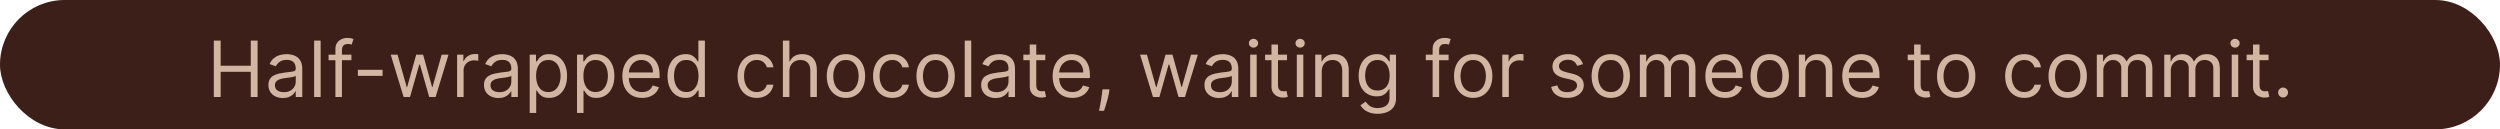 <svg width="773" height="40" viewBox="0 0 773 40" fill="none" xmlns="http://www.w3.org/2000/svg">
<rect x="1" y="1" width="771" height="38" rx="19" fill="#3D1F1A" stroke="#3D1F1A" stroke-width="2"/>
<path d="M66.114 30V12.546H68.227V20.318H77.534V12.546H79.648V30H77.534V22.193H68.227V30H66.114ZM87.459 30.307C86.629 30.307 85.876 30.151 85.2 29.838C84.524 29.52 83.987 29.062 83.59 28.466C83.192 27.864 82.993 27.136 82.993 26.284C82.993 25.534 83.141 24.926 83.436 24.46C83.731 23.989 84.126 23.619 84.621 23.352C85.115 23.085 85.66 22.886 86.257 22.756C86.859 22.619 87.465 22.511 88.072 22.432C88.868 22.329 89.513 22.253 90.007 22.202C90.507 22.145 90.871 22.051 91.098 21.921C91.331 21.79 91.447 21.562 91.447 21.239V21.171C91.447 20.329 91.217 19.676 90.757 19.21C90.303 18.744 89.612 18.511 88.686 18.511C87.726 18.511 86.973 18.722 86.428 19.142C85.882 19.562 85.499 20.011 85.277 20.489L83.368 19.807C83.709 19.011 84.163 18.392 84.731 17.949C85.305 17.5 85.93 17.188 86.606 17.011C87.288 16.829 87.959 16.739 88.618 16.739C89.038 16.739 89.521 16.79 90.067 16.892C90.618 16.989 91.149 17.19 91.66 17.497C92.178 17.804 92.606 18.267 92.947 18.886C93.288 19.506 93.459 20.335 93.459 21.375V30H91.447V28.227H91.345C91.209 28.511 90.981 28.815 90.663 29.139C90.345 29.463 89.922 29.739 89.394 29.966C88.865 30.193 88.22 30.307 87.459 30.307ZM87.766 28.5C88.561 28.5 89.231 28.344 89.777 28.031C90.328 27.719 90.743 27.315 91.021 26.821C91.305 26.327 91.447 25.807 91.447 25.261V23.421C91.362 23.523 91.175 23.616 90.885 23.702C90.601 23.781 90.271 23.852 89.896 23.915C89.527 23.972 89.166 24.023 88.814 24.068C88.467 24.108 88.186 24.142 87.97 24.171C87.447 24.239 86.959 24.349 86.504 24.503C86.055 24.651 85.692 24.875 85.413 25.176C85.141 25.472 85.004 25.875 85.004 26.386C85.004 27.085 85.263 27.614 85.78 27.972C86.303 28.324 86.965 28.5 87.766 28.5ZM99.141 12.546V30H97.13V12.546H99.141ZM108.655 16.909V18.614H101.598V16.909H108.655ZM103.712 30V15.102C103.712 14.352 103.888 13.727 104.24 13.227C104.592 12.727 105.05 12.352 105.612 12.102C106.175 11.852 106.768 11.727 107.393 11.727C107.888 11.727 108.291 11.767 108.604 11.847C108.916 11.926 109.149 12 109.303 12.068L108.723 13.807C108.621 13.773 108.479 13.73 108.297 13.679C108.121 13.628 107.888 13.602 107.598 13.602C106.933 13.602 106.453 13.77 106.158 14.105C105.868 14.44 105.723 14.932 105.723 15.579V30H103.712ZM118.294 21.579V23.454H110.658V21.579H118.294ZM124.799 30L120.81 16.909H122.924L125.754 26.932H125.89L128.685 16.909H130.833L133.594 26.898H133.731L136.56 16.909H138.674L134.685 30H132.708L129.844 19.943H129.64L126.776 30H124.799ZM141.333 30V16.909H143.276V18.886H143.413C143.651 18.239 144.083 17.713 144.708 17.31C145.333 16.906 146.038 16.704 146.822 16.704C146.969 16.704 147.154 16.707 147.376 16.713C147.597 16.719 147.765 16.727 147.879 16.739V18.784C147.81 18.767 147.654 18.741 147.41 18.707C147.171 18.668 146.918 18.648 146.651 18.648C146.015 18.648 145.447 18.781 144.947 19.048C144.452 19.31 144.06 19.673 143.771 20.139C143.487 20.599 143.344 21.125 143.344 21.716V30H141.333ZM154.115 30.307C153.286 30.307 152.533 30.151 151.857 29.838C151.18 29.52 150.643 29.062 150.246 28.466C149.848 27.864 149.649 27.136 149.649 26.284C149.649 25.534 149.797 24.926 150.092 24.46C150.388 23.989 150.783 23.619 151.277 23.352C151.771 23.085 152.317 22.886 152.913 22.756C153.516 22.619 154.121 22.511 154.729 22.432C155.524 22.329 156.169 22.253 156.663 22.202C157.163 22.145 157.527 22.051 157.754 21.921C157.987 21.79 158.104 21.562 158.104 21.239V21.171C158.104 20.329 157.874 19.676 157.413 19.21C156.959 18.744 156.268 18.511 155.342 18.511C154.382 18.511 153.629 18.722 153.084 19.142C152.538 19.562 152.155 20.011 151.933 20.489L150.024 19.807C150.365 19.011 150.82 18.392 151.388 17.949C151.962 17.5 152.587 17.188 153.263 17.011C153.945 16.829 154.615 16.739 155.274 16.739C155.695 16.739 156.178 16.79 156.723 16.892C157.274 16.989 157.805 17.19 158.317 17.497C158.834 17.804 159.263 18.267 159.604 18.886C159.945 19.506 160.115 20.335 160.115 21.375V30H158.104V28.227H158.001C157.865 28.511 157.638 28.815 157.32 29.139C157.001 29.463 156.578 29.739 156.05 29.966C155.521 30.193 154.876 30.307 154.115 30.307ZM154.422 28.5C155.217 28.5 155.888 28.344 156.433 28.031C156.984 27.719 157.399 27.315 157.678 26.821C157.962 26.327 158.104 25.807 158.104 25.261V23.421C158.018 23.523 157.831 23.616 157.541 23.702C157.257 23.781 156.928 23.852 156.553 23.915C156.183 23.972 155.822 24.023 155.47 24.068C155.124 24.108 154.842 24.142 154.626 24.171C154.104 24.239 153.615 24.349 153.161 24.503C152.712 24.651 152.348 24.875 152.07 25.176C151.797 25.472 151.661 25.875 151.661 26.386C151.661 27.085 151.919 27.614 152.436 27.972C152.959 28.324 153.621 28.5 154.422 28.5ZM163.786 34.909V16.909H165.729V18.989H165.968C166.116 18.761 166.32 18.472 166.582 18.119C166.849 17.761 167.229 17.443 167.724 17.165C168.224 16.881 168.9 16.739 169.752 16.739C170.854 16.739 171.826 17.014 172.667 17.565C173.508 18.116 174.164 18.898 174.636 19.909C175.107 20.921 175.343 22.114 175.343 23.489C175.343 24.875 175.107 26.077 174.636 27.094C174.164 28.105 173.511 28.889 172.675 29.446C171.84 29.997 170.877 30.273 169.786 30.273C168.945 30.273 168.272 30.134 167.766 29.855C167.261 29.571 166.871 29.25 166.599 28.892C166.326 28.528 166.116 28.227 165.968 27.989H165.798V34.909H163.786ZM165.763 23.454C165.763 24.443 165.908 25.315 166.198 26.071C166.488 26.821 166.911 27.409 167.468 27.835C168.025 28.256 168.707 28.466 169.513 28.466C170.354 28.466 171.056 28.244 171.619 27.801C172.187 27.352 172.613 26.75 172.897 25.994C173.187 25.233 173.332 24.386 173.332 23.454C173.332 22.534 173.19 21.704 172.906 20.966C172.627 20.222 172.204 19.634 171.636 19.202C171.073 18.764 170.366 18.546 169.513 18.546C168.695 18.546 168.008 18.753 167.451 19.168C166.894 19.577 166.474 20.151 166.19 20.889C165.906 21.622 165.763 22.477 165.763 23.454ZM178.411 34.909V16.909H180.354V18.989H180.593C180.741 18.761 180.945 18.472 181.207 18.119C181.474 17.761 181.854 17.443 182.349 17.165C182.849 16.881 183.525 16.739 184.377 16.739C185.479 16.739 186.451 17.014 187.292 17.565C188.133 18.116 188.789 18.898 189.261 19.909C189.732 20.921 189.968 22.114 189.968 23.489C189.968 24.875 189.732 26.077 189.261 27.094C188.789 28.105 188.136 28.889 187.3 29.446C186.465 29.997 185.502 30.273 184.411 30.273C183.57 30.273 182.897 30.134 182.391 29.855C181.886 29.571 181.496 29.25 181.224 28.892C180.951 28.528 180.741 28.227 180.593 27.989H180.423V34.909H178.411ZM180.388 23.454C180.388 24.443 180.533 25.315 180.823 26.071C181.113 26.821 181.536 27.409 182.093 27.835C182.65 28.256 183.332 28.466 184.138 28.466C184.979 28.466 185.681 28.244 186.244 27.801C186.812 27.352 187.238 26.75 187.522 25.994C187.812 25.233 187.957 24.386 187.957 23.454C187.957 22.534 187.815 21.704 187.531 20.966C187.252 20.222 186.829 19.634 186.261 19.202C185.698 18.764 184.991 18.546 184.138 18.546C183.32 18.546 182.633 18.753 182.076 19.168C181.519 19.577 181.099 20.151 180.815 20.889C180.531 21.622 180.388 22.477 180.388 23.454ZM198.525 30.273C197.263 30.273 196.175 29.994 195.261 29.438C194.352 28.875 193.65 28.091 193.156 27.085C192.667 26.074 192.423 24.898 192.423 23.557C192.423 22.216 192.667 21.034 193.156 20.011C193.65 18.983 194.337 18.182 195.218 17.608C196.104 17.028 197.138 16.739 198.32 16.739C199.002 16.739 199.675 16.852 200.34 17.079C201.005 17.307 201.61 17.676 202.156 18.188C202.701 18.693 203.136 19.364 203.46 20.199C203.783 21.034 203.945 22.062 203.945 23.284V24.136H193.854V22.398H201.9C201.9 21.659 201.752 21 201.457 20.421C201.167 19.841 200.752 19.384 200.212 19.048C199.678 18.713 199.048 18.546 198.32 18.546C197.519 18.546 196.826 18.744 196.241 19.142C195.661 19.534 195.215 20.046 194.903 20.676C194.59 21.307 194.434 21.983 194.434 22.704V23.864C194.434 24.852 194.604 25.69 194.945 26.378C195.292 27.06 195.772 27.579 196.386 27.938C196.999 28.29 197.712 28.466 198.525 28.466C199.053 28.466 199.531 28.392 199.957 28.244C200.388 28.091 200.761 27.864 201.073 27.562C201.386 27.256 201.627 26.875 201.798 26.421L203.741 26.966C203.536 27.625 203.192 28.204 202.71 28.704C202.227 29.199 201.63 29.585 200.92 29.864C200.21 30.136 199.411 30.273 198.525 30.273ZM211.948 30.273C210.857 30.273 209.894 29.997 209.059 29.446C208.224 28.889 207.57 28.105 207.099 27.094C206.627 26.077 206.391 24.875 206.391 23.489C206.391 22.114 206.627 20.921 207.099 19.909C207.57 18.898 208.227 18.116 209.067 17.565C209.908 17.014 210.88 16.739 211.982 16.739C212.835 16.739 213.508 16.881 214.002 17.165C214.502 17.443 214.883 17.761 215.144 18.119C215.411 18.472 215.619 18.761 215.766 18.989H215.937V12.546H217.948V30H216.005V27.989H215.766C215.619 28.227 215.408 28.528 215.136 28.892C214.863 29.25 214.474 29.571 213.968 29.855C213.462 30.134 212.789 30.273 211.948 30.273ZM212.221 28.466C213.028 28.466 213.71 28.256 214.266 27.835C214.823 27.409 215.246 26.821 215.536 26.071C215.826 25.315 215.971 24.443 215.971 23.454C215.971 22.477 215.829 21.622 215.545 20.889C215.261 20.151 214.84 19.577 214.283 19.168C213.727 18.753 213.039 18.546 212.221 18.546C211.369 18.546 210.658 18.764 210.09 19.202C209.528 19.634 209.104 20.222 208.82 20.966C208.542 21.704 208.403 22.534 208.403 23.454C208.403 24.386 208.545 25.233 208.829 25.994C209.119 26.75 209.545 27.352 210.107 27.801C210.675 28.244 211.38 28.466 212.221 28.466ZM233.979 30.273C232.752 30.273 231.695 29.983 230.809 29.403C229.923 28.824 229.241 28.026 228.763 27.009C228.286 25.991 228.048 24.829 228.048 23.523C228.048 22.193 228.292 21.02 228.781 20.003C229.275 18.98 229.962 18.182 230.843 17.608C231.729 17.028 232.763 16.739 233.945 16.739C234.866 16.739 235.695 16.909 236.434 17.25C237.173 17.591 237.778 18.068 238.249 18.682C238.721 19.296 239.013 20.011 239.127 20.829H237.116C236.962 20.233 236.621 19.704 236.093 19.244C235.57 18.778 234.866 18.546 233.979 18.546C233.195 18.546 232.508 18.75 231.917 19.159C231.332 19.562 230.874 20.134 230.545 20.872C230.221 21.605 230.059 22.466 230.059 23.454C230.059 24.466 230.218 25.347 230.536 26.097C230.86 26.847 231.315 27.429 231.9 27.844C232.491 28.259 233.184 28.466 233.979 28.466C234.502 28.466 234.977 28.375 235.403 28.193C235.829 28.011 236.19 27.75 236.485 27.409C236.781 27.068 236.991 26.659 237.116 26.182H239.127C239.013 26.954 238.732 27.651 238.283 28.27C237.84 28.884 237.252 29.372 236.519 29.736C235.792 30.094 234.945 30.273 233.979 30.273ZM244.079 22.125V30H242.067V12.546H244.079V18.954H244.249C244.556 18.278 245.016 17.741 245.63 17.344C246.249 16.94 247.073 16.739 248.102 16.739C248.994 16.739 249.775 16.918 250.445 17.276C251.116 17.628 251.636 18.171 252.005 18.903C252.38 19.631 252.567 20.557 252.567 21.682V30H250.556V21.818C250.556 20.778 250.286 19.974 249.746 19.406C249.212 18.832 248.471 18.546 247.522 18.546C246.863 18.546 246.272 18.685 245.749 18.963C245.232 19.241 244.823 19.648 244.522 20.182C244.227 20.716 244.079 21.364 244.079 22.125ZM261.565 30.273C260.384 30.273 259.347 29.991 258.455 29.429C257.568 28.866 256.875 28.079 256.375 27.068C255.881 26.057 255.634 24.875 255.634 23.523C255.634 22.159 255.881 20.969 256.375 19.952C256.875 18.935 257.568 18.145 258.455 17.582C259.347 17.02 260.384 16.739 261.565 16.739C262.747 16.739 263.781 17.02 264.668 17.582C265.56 18.145 266.253 18.935 266.747 19.952C267.247 20.969 267.497 22.159 267.497 23.523C267.497 24.875 267.247 26.057 266.747 27.068C266.253 28.079 265.56 28.866 264.668 29.429C263.781 29.991 262.747 30.273 261.565 30.273ZM261.565 28.466C262.463 28.466 263.202 28.236 263.781 27.776C264.361 27.315 264.79 26.71 265.068 25.96C265.347 25.21 265.486 24.398 265.486 23.523C265.486 22.648 265.347 21.832 265.068 21.077C264.79 20.321 264.361 19.71 263.781 19.244C263.202 18.778 262.463 18.546 261.565 18.546C260.668 18.546 259.929 18.778 259.349 19.244C258.77 19.71 258.341 20.321 258.062 21.077C257.784 21.832 257.645 22.648 257.645 23.523C257.645 24.398 257.784 25.21 258.062 25.96C258.341 26.71 258.77 27.315 259.349 27.776C259.929 28.236 260.668 28.466 261.565 28.466ZM275.886 30.273C274.658 30.273 273.602 29.983 272.715 29.403C271.829 28.824 271.147 28.026 270.67 27.009C270.192 25.991 269.954 24.829 269.954 23.523C269.954 22.193 270.198 21.02 270.687 20.003C271.181 18.98 271.869 18.182 272.749 17.608C273.636 17.028 274.67 16.739 275.852 16.739C276.772 16.739 277.602 16.909 278.34 17.25C279.079 17.591 279.684 18.068 280.156 18.682C280.627 19.296 280.92 20.011 281.033 20.829H279.022C278.869 20.233 278.528 19.704 277.999 19.244C277.477 18.778 276.772 18.546 275.886 18.546C275.102 18.546 274.414 18.75 273.823 19.159C273.238 19.562 272.781 20.134 272.451 20.872C272.127 21.605 271.965 22.466 271.965 23.454C271.965 24.466 272.124 25.347 272.442 26.097C272.766 26.847 273.221 27.429 273.806 27.844C274.397 28.259 275.09 28.466 275.886 28.466C276.408 28.466 276.883 28.375 277.309 28.193C277.735 28.011 278.096 27.75 278.391 27.409C278.687 27.068 278.897 26.659 279.022 26.182H281.033C280.92 26.954 280.638 27.651 280.19 28.27C279.746 28.884 279.158 29.372 278.425 29.736C277.698 30.094 276.852 30.273 275.886 30.273ZM289.292 30.273C288.11 30.273 287.073 29.991 286.181 29.429C285.295 28.866 284.602 28.079 284.102 27.068C283.607 26.057 283.36 24.875 283.36 23.523C283.36 22.159 283.607 20.969 284.102 19.952C284.602 18.935 285.295 18.145 286.181 17.582C287.073 17.02 288.11 16.739 289.292 16.739C290.474 16.739 291.508 17.02 292.394 17.582C293.286 18.145 293.979 18.935 294.474 19.952C294.974 20.969 295.224 22.159 295.224 23.523C295.224 24.875 294.974 26.057 294.474 27.068C293.979 28.079 293.286 28.866 292.394 29.429C291.508 29.991 290.474 30.273 289.292 30.273ZM289.292 28.466C290.19 28.466 290.928 28.236 291.508 27.776C292.087 27.315 292.516 26.71 292.795 25.96C293.073 25.21 293.212 24.398 293.212 23.523C293.212 22.648 293.073 21.832 292.795 21.077C292.516 20.321 292.087 19.71 291.508 19.244C290.928 18.778 290.19 18.546 289.292 18.546C288.394 18.546 287.656 18.778 287.076 19.244C286.496 19.71 286.067 20.321 285.789 21.077C285.511 21.832 285.371 22.648 285.371 23.523C285.371 24.398 285.511 25.21 285.789 25.96C286.067 26.71 286.496 27.315 287.076 27.776C287.656 28.236 288.394 28.466 289.292 28.466ZM300.305 12.546V30H298.294V12.546H300.305ZM307.842 30.307C307.012 30.307 306.259 30.151 305.583 29.838C304.907 29.52 304.37 29.062 303.972 28.466C303.575 27.864 303.376 27.136 303.376 26.284C303.376 25.534 303.523 24.926 303.819 24.46C304.114 23.989 304.509 23.619 305.004 23.352C305.498 23.085 306.043 22.886 306.64 22.756C307.242 22.619 307.847 22.511 308.455 22.432C309.251 22.329 309.896 22.253 310.39 22.202C310.89 22.145 311.254 22.051 311.481 21.921C311.714 21.79 311.83 21.562 311.83 21.239V21.171C311.83 20.329 311.6 19.676 311.14 19.21C310.685 18.744 309.995 18.511 309.069 18.511C308.109 18.511 307.356 18.722 306.81 19.142C306.265 19.562 305.881 20.011 305.66 20.489L303.751 19.807C304.092 19.011 304.546 18.392 305.114 17.949C305.688 17.5 306.313 17.188 306.989 17.011C307.671 16.829 308.342 16.739 309.001 16.739C309.421 16.739 309.904 16.79 310.45 16.892C311.001 16.989 311.532 17.19 312.043 17.497C312.56 17.804 312.989 18.267 313.33 18.886C313.671 19.506 313.842 20.335 313.842 21.375V30H311.83V28.227H311.728C311.592 28.511 311.364 28.815 311.046 29.139C310.728 29.463 310.305 29.739 309.776 29.966C309.248 30.193 308.603 30.307 307.842 30.307ZM308.148 28.5C308.944 28.5 309.614 28.344 310.16 28.031C310.711 27.719 311.126 27.315 311.404 26.821C311.688 26.327 311.83 25.807 311.83 25.261V23.421C311.745 23.523 311.558 23.616 311.268 23.702C310.984 23.781 310.654 23.852 310.279 23.915C309.91 23.972 309.549 24.023 309.197 24.068C308.85 24.108 308.569 24.142 308.353 24.171C307.83 24.239 307.342 24.349 306.887 24.503C306.438 24.651 306.075 24.875 305.796 25.176C305.523 25.472 305.387 25.875 305.387 26.386C305.387 27.085 305.646 27.614 306.163 27.972C306.685 28.324 307.347 28.5 308.148 28.5ZM323.206 16.909V18.614H316.422V16.909H323.206ZM318.399 13.773H320.411V26.25C320.411 26.818 320.493 27.244 320.658 27.528C320.828 27.807 321.044 27.994 321.305 28.091C321.572 28.182 321.854 28.227 322.149 28.227C322.371 28.227 322.553 28.216 322.695 28.193C322.837 28.165 322.95 28.142 323.036 28.125L323.445 29.932C323.308 29.983 323.118 30.034 322.874 30.085C322.629 30.142 322.32 30.171 321.945 30.171C321.376 30.171 320.82 30.048 320.274 29.804C319.734 29.56 319.286 29.188 318.928 28.688C318.575 28.188 318.399 27.557 318.399 26.796V13.773ZM331.58 30.273C330.318 30.273 329.23 29.994 328.315 29.438C327.406 28.875 326.705 28.091 326.21 27.085C325.722 26.074 325.477 24.898 325.477 23.557C325.477 22.216 325.722 21.034 326.21 20.011C326.705 18.983 327.392 18.182 328.273 17.608C329.159 17.028 330.193 16.739 331.375 16.739C332.057 16.739 332.73 16.852 333.395 17.079C334.06 17.307 334.665 17.676 335.21 18.188C335.756 18.693 336.19 19.364 336.514 20.199C336.838 21.034 337 22.062 337 23.284V24.136H326.909V22.398H334.955C334.955 21.659 334.807 21 334.511 20.421C334.222 19.841 333.807 19.384 333.267 19.048C332.733 18.713 332.102 18.546 331.375 18.546C330.574 18.546 329.881 18.744 329.295 19.142C328.716 19.534 328.27 20.046 327.957 20.676C327.645 21.307 327.489 21.983 327.489 22.704V23.864C327.489 24.852 327.659 25.69 328 26.378C328.347 27.06 328.827 27.579 329.44 27.938C330.054 28.29 330.767 28.466 331.58 28.466C332.108 28.466 332.585 28.392 333.011 28.244C333.443 28.091 333.815 27.864 334.128 27.562C334.44 27.256 334.682 26.875 334.852 26.421L336.795 26.966C336.591 27.625 336.247 28.204 335.764 28.704C335.281 29.199 334.685 29.585 333.974 29.864C333.264 30.136 332.466 30.273 331.58 30.273ZM343.06 27.614L342.923 28.534C342.827 29.182 342.679 29.875 342.48 30.614C342.287 31.352 342.085 32.048 341.875 32.702C341.665 33.355 341.491 33.875 341.355 34.261H339.821C339.895 33.898 339.991 33.418 340.111 32.821C340.23 32.224 340.349 31.557 340.469 30.818C340.594 30.085 340.696 29.335 340.776 28.568L340.878 27.614H343.06ZM356.502 30L352.513 16.909H354.627L357.457 26.932H357.593L360.388 16.909H362.536L365.298 26.898H365.434L368.263 16.909H370.377L366.388 30H364.411L361.548 19.943H361.343L358.479 30H356.502ZM376.888 30.307C376.059 30.307 375.306 30.151 374.63 29.838C373.954 29.52 373.417 29.062 373.019 28.466C372.621 27.864 372.423 27.136 372.423 26.284C372.423 25.534 372.57 24.926 372.866 24.46C373.161 23.989 373.556 23.619 374.05 23.352C374.545 23.085 375.09 22.886 375.687 22.756C376.289 22.619 376.894 22.511 377.502 22.432C378.298 22.329 378.942 22.253 379.437 22.202C379.937 22.145 380.3 22.051 380.528 21.921C380.761 21.79 380.877 21.562 380.877 21.239V21.171C380.877 20.329 380.647 19.676 380.187 19.21C379.732 18.744 379.042 18.511 378.116 18.511C377.156 18.511 376.403 18.722 375.857 19.142C375.312 19.562 374.928 20.011 374.707 20.489L372.798 19.807C373.138 19.011 373.593 18.392 374.161 17.949C374.735 17.5 375.36 17.188 376.036 17.011C376.718 16.829 377.388 16.739 378.048 16.739C378.468 16.739 378.951 16.79 379.496 16.892C380.048 16.989 380.579 17.19 381.09 17.497C381.607 17.804 382.036 18.267 382.377 18.886C382.718 19.506 382.888 20.335 382.888 21.375V30H380.877V28.227H380.775C380.638 28.511 380.411 28.815 380.093 29.139C379.775 29.463 379.352 29.739 378.823 29.966C378.295 30.193 377.65 30.307 376.888 30.307ZM377.195 28.5C377.991 28.5 378.661 28.344 379.207 28.031C379.758 27.719 380.173 27.315 380.451 26.821C380.735 26.327 380.877 25.807 380.877 25.261V23.421C380.792 23.523 380.604 23.616 380.315 23.702C380.031 23.781 379.701 23.852 379.326 23.915C378.957 23.972 378.596 24.023 378.244 24.068C377.897 24.108 377.616 24.142 377.4 24.171C376.877 24.239 376.388 24.349 375.934 24.503C375.485 24.651 375.121 24.875 374.843 25.176C374.57 25.472 374.434 25.875 374.434 26.386C374.434 27.085 374.692 27.614 375.21 27.972C375.732 28.324 376.394 28.5 377.195 28.5ZM386.56 30V16.909H388.571V30H386.56ZM387.582 14.727C387.19 14.727 386.852 14.594 386.568 14.327C386.29 14.06 386.151 13.739 386.151 13.364C386.151 12.989 386.29 12.668 386.568 12.401C386.852 12.133 387.19 12 387.582 12C387.974 12 388.31 12.133 388.588 12.401C388.872 12.668 389.014 12.989 389.014 13.364C389.014 13.739 388.872 14.06 388.588 14.327C388.31 14.594 387.974 14.727 387.582 14.727ZM397.948 16.909V18.614H391.164V16.909H397.948ZM393.141 13.773H395.153V26.25C395.153 26.818 395.235 27.244 395.4 27.528C395.57 27.807 395.786 27.994 396.048 28.091C396.315 28.182 396.596 28.227 396.891 28.227C397.113 28.227 397.295 28.216 397.437 28.193C397.579 28.165 397.692 28.142 397.778 28.125L398.187 29.932C398.05 29.983 397.86 30.034 397.616 30.085C397.371 30.142 397.062 30.171 396.687 30.171C396.119 30.171 395.562 30.048 395.016 29.804C394.477 29.56 394.028 29.188 393.67 28.688C393.317 28.188 393.141 27.557 393.141 26.796V13.773ZM400.974 30V16.909H402.985V30H400.974ZM401.996 14.727C401.604 14.727 401.266 14.594 400.982 14.327C400.704 14.06 400.565 13.739 400.565 13.364C400.565 12.989 400.704 12.668 400.982 12.401C401.266 12.133 401.604 12 401.996 12C402.388 12 402.724 12.133 403.002 12.401C403.286 12.668 403.428 12.989 403.428 13.364C403.428 13.739 403.286 14.06 403.002 14.327C402.724 14.594 402.388 14.727 401.996 14.727ZM408.68 22.125V30H406.669V16.909H408.612V18.954H408.783C409.089 18.29 409.555 17.756 410.18 17.352C410.805 16.943 411.612 16.739 412.601 16.739C413.487 16.739 414.263 16.921 414.928 17.284C415.592 17.642 416.109 18.188 416.479 18.921C416.848 19.648 417.033 20.568 417.033 21.682V30H415.021V21.818C415.021 20.79 414.754 19.989 414.22 19.415C413.686 18.835 412.953 18.546 412.021 18.546C411.379 18.546 410.805 18.685 410.3 18.963C409.8 19.241 409.405 19.648 409.115 20.182C408.825 20.716 408.68 21.364 408.68 22.125ZM425.992 35.182C425.021 35.182 424.185 35.057 423.487 34.807C422.788 34.562 422.205 34.239 421.739 33.835C421.279 33.438 420.913 33.011 420.64 32.557L422.242 31.432C422.424 31.671 422.654 31.943 422.933 32.25C423.211 32.562 423.592 32.832 424.075 33.06C424.563 33.293 425.202 33.409 425.992 33.409C427.049 33.409 427.921 33.153 428.609 32.642C429.296 32.131 429.64 31.329 429.64 30.239V27.579H429.469C429.322 27.818 429.112 28.114 428.839 28.466C428.572 28.812 428.185 29.122 427.68 29.395C427.18 29.662 426.504 29.796 425.651 29.796C424.594 29.796 423.646 29.546 422.805 29.046C421.969 28.546 421.308 27.818 420.819 26.864C420.336 25.909 420.094 24.75 420.094 23.386C420.094 22.046 420.33 20.878 420.802 19.884C421.273 18.884 421.93 18.111 422.771 17.565C423.612 17.014 424.583 16.739 425.685 16.739C426.538 16.739 427.214 16.881 427.714 17.165C428.219 17.443 428.606 17.761 428.873 18.119C429.146 18.472 429.356 18.761 429.504 18.989H429.708V16.909H431.651V30.375C431.651 31.5 431.396 32.415 430.884 33.119C430.379 33.83 429.697 34.349 428.839 34.679C427.987 35.014 427.038 35.182 425.992 35.182ZM425.924 27.989C426.731 27.989 427.413 27.804 427.969 27.435C428.526 27.065 428.95 26.534 429.239 25.841C429.529 25.148 429.674 24.318 429.674 23.352C429.674 22.409 429.532 21.577 429.248 20.855C428.964 20.134 428.543 19.568 427.987 19.159C427.43 18.75 426.742 18.546 425.924 18.546C425.072 18.546 424.362 18.761 423.793 19.193C423.231 19.625 422.808 20.204 422.523 20.932C422.245 21.659 422.106 22.466 422.106 23.352C422.106 24.261 422.248 25.065 422.532 25.764C422.822 26.457 423.248 27.003 423.81 27.401C424.379 27.793 425.083 27.989 425.924 27.989ZM447.913 16.909V18.614H440.856V16.909H447.913ZM442.969 30V15.102C442.969 14.352 443.146 13.727 443.498 13.227C443.85 12.727 444.308 12.352 444.87 12.102C445.433 11.852 446.026 11.727 446.651 11.727C447.146 11.727 447.549 11.767 447.862 11.847C448.174 11.926 448.407 12 448.56 12.068L447.981 13.807C447.879 13.773 447.737 13.73 447.555 13.679C447.379 13.628 447.146 13.602 446.856 13.602C446.191 13.602 445.711 13.77 445.415 14.105C445.126 14.44 444.981 14.932 444.981 15.579V30H442.969ZM455.511 30.273C454.329 30.273 453.292 29.991 452.4 29.429C451.513 28.866 450.82 28.079 450.32 27.068C449.826 26.057 449.579 24.875 449.579 23.523C449.579 22.159 449.826 20.969 450.32 19.952C450.82 18.935 451.513 18.145 452.4 17.582C453.292 17.02 454.329 16.739 455.511 16.739C456.692 16.739 457.727 17.02 458.613 17.582C459.505 18.145 460.198 18.935 460.692 19.952C461.192 20.969 461.442 22.159 461.442 23.523C461.442 24.875 461.192 26.057 460.692 27.068C460.198 28.079 459.505 28.866 458.613 29.429C457.727 29.991 456.692 30.273 455.511 30.273ZM455.511 28.466C456.408 28.466 457.147 28.236 457.727 27.776C458.306 27.315 458.735 26.71 459.013 25.96C459.292 25.21 459.431 24.398 459.431 23.523C459.431 22.648 459.292 21.832 459.013 21.077C458.735 20.321 458.306 19.71 457.727 19.244C457.147 18.778 456.408 18.546 455.511 18.546C454.613 18.546 453.874 18.778 453.295 19.244C452.715 19.71 452.286 20.321 452.008 21.077C451.729 21.832 451.59 22.648 451.59 23.523C451.59 24.398 451.729 25.21 452.008 25.96C452.286 26.71 452.715 27.315 453.295 27.776C453.874 28.236 454.613 28.466 455.511 28.466ZM464.513 30V16.909H466.456V18.886H466.592C466.831 18.239 467.263 17.713 467.888 17.31C468.513 16.906 469.217 16.704 470.001 16.704C470.149 16.704 470.334 16.707 470.555 16.713C470.777 16.719 470.945 16.727 471.058 16.739V18.784C470.99 18.767 470.834 18.741 470.589 18.707C470.351 18.668 470.098 18.648 469.831 18.648C469.195 18.648 468.626 18.781 468.126 19.048C467.632 19.31 467.24 19.673 466.95 20.139C466.666 20.599 466.524 21.125 466.524 21.716V30H464.513ZM489.465 19.841L487.658 20.352C487.545 20.051 487.377 19.759 487.156 19.474C486.94 19.185 486.644 18.946 486.269 18.759C485.894 18.571 485.414 18.477 484.829 18.477C484.028 18.477 483.36 18.662 482.826 19.031C482.298 19.395 482.033 19.858 482.033 20.421C482.033 20.921 482.215 21.315 482.579 21.605C482.942 21.895 483.511 22.136 484.283 22.329L486.227 22.807C487.397 23.091 488.269 23.526 488.843 24.111C489.417 24.69 489.704 25.438 489.704 26.352C489.704 27.102 489.488 27.773 489.056 28.364C488.63 28.954 488.033 29.421 487.266 29.761C486.499 30.102 485.607 30.273 484.59 30.273C483.255 30.273 482.15 29.983 481.275 29.403C480.4 28.824 479.846 27.977 479.613 26.864L481.522 26.386C481.704 27.091 482.048 27.619 482.553 27.972C483.065 28.324 483.732 28.5 484.556 28.5C485.494 28.5 486.238 28.301 486.789 27.903C487.346 27.5 487.624 27.017 487.624 26.454C487.624 26 487.465 25.619 487.147 25.312C486.829 25 486.34 24.767 485.681 24.614L483.499 24.102C482.3 23.818 481.42 23.378 480.857 22.781C480.3 22.179 480.022 21.426 480.022 20.523C480.022 19.784 480.229 19.131 480.644 18.562C481.065 17.994 481.636 17.548 482.357 17.224C483.085 16.901 483.908 16.739 484.829 16.739C486.124 16.739 487.141 17.023 487.88 17.591C488.624 18.159 489.153 18.909 489.465 19.841ZM498.05 30.273C496.868 30.273 495.831 29.991 494.939 29.429C494.053 28.866 493.359 28.079 492.859 27.068C492.365 26.057 492.118 24.875 492.118 23.523C492.118 22.159 492.365 20.969 492.859 19.952C493.359 18.935 494.053 18.145 494.939 17.582C495.831 17.02 496.868 16.739 498.05 16.739C499.232 16.739 500.266 17.02 501.152 17.582C502.044 18.145 502.737 18.935 503.232 19.952C503.732 20.969 503.982 22.159 503.982 23.523C503.982 24.875 503.732 26.057 503.232 27.068C502.737 28.079 502.044 28.866 501.152 29.429C500.266 29.991 499.232 30.273 498.05 30.273ZM498.05 28.466C498.947 28.466 499.686 28.236 500.266 27.776C500.845 27.315 501.274 26.71 501.553 25.96C501.831 25.21 501.97 24.398 501.97 23.523C501.97 22.648 501.831 21.832 501.553 21.077C501.274 20.321 500.845 19.71 500.266 19.244C499.686 18.778 498.947 18.546 498.05 18.546C497.152 18.546 496.413 18.778 495.834 19.244C495.254 19.71 494.825 20.321 494.547 21.077C494.268 21.832 494.129 22.648 494.129 23.523C494.129 24.398 494.268 25.21 494.547 25.96C494.825 26.71 495.254 27.315 495.834 27.776C496.413 28.236 497.152 28.466 498.05 28.466ZM507.052 30V16.909H508.995V18.954H509.165C509.438 18.256 509.879 17.713 510.487 17.327C511.094 16.935 511.825 16.739 512.677 16.739C513.54 16.739 514.259 16.935 514.833 17.327C515.413 17.713 515.864 18.256 516.188 18.954H516.325C516.66 18.278 517.163 17.741 517.833 17.344C518.504 16.94 519.308 16.739 520.245 16.739C521.415 16.739 522.373 17.105 523.117 17.838C523.862 18.565 524.234 19.699 524.234 21.239V30H522.222V21.239C522.222 20.273 521.958 19.582 521.43 19.168C520.901 18.753 520.279 18.546 519.563 18.546C518.643 18.546 517.93 18.824 517.424 19.381C516.918 19.932 516.665 20.631 516.665 21.477V30H514.62V21.034C514.62 20.29 514.379 19.69 513.896 19.236C513.413 18.776 512.79 18.546 512.029 18.546C511.506 18.546 511.018 18.685 510.563 18.963C510.114 19.241 509.751 19.628 509.472 20.122C509.2 20.611 509.063 21.176 509.063 21.818V30H507.052ZM533.4 30.273C532.138 30.273 531.05 29.994 530.136 29.438C529.227 28.875 528.525 28.091 528.031 27.085C527.542 26.074 527.298 24.898 527.298 23.557C527.298 22.216 527.542 21.034 528.031 20.011C528.525 18.983 529.212 18.182 530.093 17.608C530.979 17.028 532.013 16.739 533.195 16.739C533.877 16.739 534.55 16.852 535.215 17.079C535.88 17.307 536.485 17.676 537.031 18.188C537.576 18.693 538.011 19.364 538.335 20.199C538.658 21.034 538.82 22.062 538.82 23.284V24.136H528.729V22.398H536.775C536.775 21.659 536.627 21 536.332 20.421C536.042 19.841 535.627 19.384 535.087 19.048C534.553 18.713 533.923 18.546 533.195 18.546C532.394 18.546 531.701 18.744 531.116 19.142C530.536 19.534 530.09 20.046 529.778 20.676C529.465 21.307 529.309 21.983 529.309 22.704V23.864C529.309 24.852 529.479 25.69 529.82 26.378C530.167 27.06 530.647 27.579 531.261 27.938C531.874 28.29 532.587 28.466 533.4 28.466C533.928 28.466 534.406 28.392 534.832 28.244C535.263 28.091 535.636 27.864 535.948 27.562C536.261 27.256 536.502 26.875 536.673 26.421L538.616 26.966C538.411 27.625 538.067 28.204 537.585 28.704C537.102 29.199 536.505 29.585 535.795 29.864C535.085 30.136 534.286 30.273 533.4 30.273ZM547.198 30.273C546.016 30.273 544.979 29.991 544.087 29.429C543.201 28.866 542.508 28.079 542.008 27.068C541.513 26.057 541.266 24.875 541.266 23.523C541.266 22.159 541.513 20.969 542.008 19.952C542.508 18.935 543.201 18.145 544.087 17.582C544.979 17.02 546.016 16.739 547.198 16.739C548.38 16.739 549.414 17.02 550.3 17.582C551.192 18.145 551.886 18.935 552.38 19.952C552.88 20.969 553.13 22.159 553.13 23.523C553.13 24.875 552.88 26.057 552.38 27.068C551.886 28.079 551.192 28.866 550.3 29.429C549.414 29.991 548.38 30.273 547.198 30.273ZM547.198 28.466C548.096 28.466 548.835 28.236 549.414 27.776C549.994 27.315 550.423 26.71 550.701 25.96C550.979 25.21 551.119 24.398 551.119 23.523C551.119 22.648 550.979 21.832 550.701 21.077C550.423 20.321 549.994 19.71 549.414 19.244C548.835 18.778 548.096 18.546 547.198 18.546C546.3 18.546 545.562 18.778 544.982 19.244C544.403 19.71 543.974 20.321 543.695 21.077C543.417 21.832 543.278 22.648 543.278 23.523C543.278 24.398 543.417 25.21 543.695 25.96C543.974 26.71 544.403 27.315 544.982 27.776C545.562 28.236 546.3 28.466 547.198 28.466ZM558.212 22.125V30H556.2V16.909H558.143V18.954H558.314C558.621 18.29 559.087 17.756 559.712 17.352C560.337 16.943 561.143 16.739 562.132 16.739C563.018 16.739 563.794 16.921 564.459 17.284C565.124 17.642 565.641 18.188 566.01 18.921C566.379 19.648 566.564 20.568 566.564 21.682V30H564.553V21.818C564.553 20.79 564.286 19.989 563.751 19.415C563.217 18.835 562.484 18.546 561.553 18.546C560.911 18.546 560.337 18.685 559.831 18.963C559.331 19.241 558.936 19.648 558.646 20.182C558.357 20.716 558.212 21.364 558.212 22.125ZM575.728 30.273C574.467 30.273 573.379 29.994 572.464 29.438C571.555 28.875 570.853 28.091 570.359 27.085C569.87 26.074 569.626 24.898 569.626 23.557C569.626 22.216 569.87 21.034 570.359 20.011C570.853 18.983 571.54 18.182 572.421 17.608C573.308 17.028 574.342 16.739 575.523 16.739C576.205 16.739 576.879 16.852 577.543 17.079C578.208 17.307 578.813 17.676 579.359 18.188C579.904 18.693 580.339 19.364 580.663 20.199C580.987 21.034 581.148 22.062 581.148 23.284V24.136H571.058V22.398H579.103C579.103 21.659 578.955 21 578.66 20.421C578.37 19.841 577.955 19.384 577.415 19.048C576.881 18.713 576.251 18.546 575.523 18.546C574.722 18.546 574.029 18.744 573.444 19.142C572.864 19.534 572.418 20.046 572.106 20.676C571.793 21.307 571.637 21.983 571.637 22.704V23.864C571.637 24.852 571.808 25.69 572.148 26.378C572.495 27.06 572.975 27.579 573.589 27.938C574.202 28.29 574.915 28.466 575.728 28.466C576.256 28.466 576.734 28.392 577.16 28.244C577.592 28.091 577.964 27.864 578.276 27.562C578.589 27.256 578.83 26.875 579.001 26.421L580.944 26.966C580.739 27.625 580.396 28.204 579.913 28.704C579.43 29.199 578.833 29.585 578.123 29.864C577.413 30.136 576.614 30.273 575.728 30.273ZM596.651 16.909V18.614H589.867V16.909H596.651ZM591.844 13.773H593.856V26.25C593.856 26.818 593.938 27.244 594.103 27.528C594.273 27.807 594.489 27.994 594.751 28.091C595.018 28.182 595.299 28.227 595.594 28.227C595.816 28.227 595.998 28.216 596.14 28.193C596.282 28.165 596.396 28.142 596.481 28.125L596.89 29.932C596.754 29.983 596.563 30.034 596.319 30.085C596.075 30.142 595.765 30.171 595.39 30.171C594.822 30.171 594.265 30.048 593.719 29.804C593.18 29.56 592.731 29.188 592.373 28.688C592.021 28.188 591.844 27.557 591.844 26.796V13.773ZM604.854 30.273C603.673 30.273 602.636 29.991 601.744 29.429C600.857 28.866 600.164 28.079 599.664 27.068C599.17 26.057 598.923 24.875 598.923 23.523C598.923 22.159 599.17 20.969 599.664 19.952C600.164 18.935 600.857 18.145 601.744 17.582C602.636 17.02 603.673 16.739 604.854 16.739C606.036 16.739 607.07 17.02 607.957 17.582C608.849 18.145 609.542 18.935 610.036 19.952C610.536 20.969 610.786 22.159 610.786 23.523C610.786 24.875 610.536 26.057 610.036 27.068C609.542 28.079 608.849 28.866 607.957 29.429C607.07 29.991 606.036 30.273 604.854 30.273ZM604.854 28.466C605.752 28.466 606.491 28.236 607.07 27.776C607.65 27.315 608.079 26.71 608.357 25.96C608.636 25.21 608.775 24.398 608.775 23.523C608.775 22.648 608.636 21.832 608.357 21.077C608.079 20.321 607.65 19.71 607.07 19.244C606.491 18.778 605.752 18.546 604.854 18.546C603.957 18.546 603.218 18.778 602.638 19.244C602.059 19.71 601.63 20.321 601.352 21.077C601.073 21.832 600.934 22.648 600.934 23.523C600.934 24.398 601.073 25.21 601.352 25.96C601.63 26.71 602.059 27.315 602.638 27.776C603.218 28.236 603.957 28.466 604.854 28.466ZM625.925 30.273C624.697 30.273 623.641 29.983 622.754 29.403C621.868 28.824 621.186 28.026 620.709 27.009C620.232 25.991 619.993 24.829 619.993 23.523C619.993 22.193 620.237 21.02 620.726 20.003C621.22 18.98 621.908 18.182 622.788 17.608C623.675 17.028 624.709 16.739 625.891 16.739C626.811 16.739 627.641 16.909 628.379 17.25C629.118 17.591 629.723 18.068 630.195 18.682C630.666 19.296 630.959 20.011 631.072 20.829H629.061C628.908 20.233 628.567 19.704 628.038 19.244C627.516 18.778 626.811 18.546 625.925 18.546C625.141 18.546 624.453 18.75 623.862 19.159C623.277 19.562 622.82 20.134 622.49 20.872C622.166 21.605 622.004 22.466 622.004 23.454C622.004 24.466 622.163 25.347 622.482 26.097C622.805 26.847 623.26 27.429 623.845 27.844C624.436 28.259 625.129 28.466 625.925 28.466C626.447 28.466 626.922 28.375 627.348 28.193C627.774 28.011 628.135 27.75 628.43 27.409C628.726 27.068 628.936 26.659 629.061 26.182H631.072C630.959 26.954 630.678 27.651 630.229 28.27C629.786 28.884 629.197 29.372 628.464 29.736C627.737 30.094 626.891 30.273 625.925 30.273ZM639.331 30.273C638.149 30.273 637.112 29.991 636.22 29.429C635.334 28.866 634.641 28.079 634.141 27.068C633.646 26.057 633.399 24.875 633.399 23.523C633.399 22.159 633.646 20.969 634.141 19.952C634.641 18.935 635.334 18.145 636.22 17.582C637.112 17.02 638.149 16.739 639.331 16.739C640.513 16.739 641.547 17.02 642.433 17.582C643.325 18.145 644.018 18.935 644.513 19.952C645.013 20.969 645.263 22.159 645.263 23.523C645.263 24.875 645.013 26.057 644.513 27.068C644.018 28.079 643.325 28.866 642.433 29.429C641.547 29.991 640.513 30.273 639.331 30.273ZM639.331 28.466C640.229 28.466 640.967 28.236 641.547 27.776C642.126 27.315 642.555 26.71 642.834 25.96C643.112 25.21 643.251 24.398 643.251 23.523C643.251 22.648 643.112 21.832 642.834 21.077C642.555 20.321 642.126 19.71 641.547 19.244C640.967 18.778 640.229 18.546 639.331 18.546C638.433 18.546 637.695 18.778 637.115 19.244C636.536 19.71 636.107 20.321 635.828 21.077C635.55 21.832 635.411 22.648 635.411 23.523C635.411 24.398 635.55 25.21 635.828 25.96C636.107 26.71 636.536 27.315 637.115 27.776C637.695 28.236 638.433 28.466 639.331 28.466ZM648.333 30V16.909H650.276V18.954H650.447C650.719 18.256 651.16 17.713 651.768 17.327C652.376 16.935 653.106 16.739 653.958 16.739C654.822 16.739 655.54 16.935 656.114 17.327C656.694 17.713 657.146 18.256 657.469 18.954H657.606C657.941 18.278 658.444 17.741 659.114 17.344C659.785 16.94 660.589 16.739 661.526 16.739C662.697 16.739 663.654 17.105 664.398 17.838C665.143 18.565 665.515 19.699 665.515 21.239V30H663.504V21.239C663.504 20.273 663.239 19.582 662.711 19.168C662.183 18.753 661.56 18.546 660.844 18.546C659.924 18.546 659.211 18.824 658.705 19.381C658.2 19.932 657.947 20.631 657.947 21.477V30H655.901V21.034C655.901 20.29 655.66 19.69 655.177 19.236C654.694 18.776 654.072 18.546 653.31 18.546C652.788 18.546 652.299 18.685 651.844 18.963C651.396 19.241 651.032 19.628 650.754 20.122C650.481 20.611 650.344 21.176 650.344 21.818V30H648.333ZM669.192 30V16.909H671.136V18.954H671.306C671.579 18.256 672.019 17.713 672.627 17.327C673.235 16.935 673.965 16.739 674.817 16.739C675.681 16.739 676.4 16.935 676.974 17.327C677.553 17.713 678.005 18.256 678.329 18.954H678.465C678.8 18.278 679.303 17.741 679.974 17.344C680.644 16.94 681.448 16.739 682.386 16.739C683.556 16.739 684.513 17.105 685.258 17.838C686.002 18.565 686.374 19.699 686.374 21.239V30H684.363V21.239C684.363 20.273 684.099 19.582 683.57 19.168C683.042 18.753 682.42 18.546 681.704 18.546C680.783 18.546 680.07 18.824 679.565 19.381C679.059 19.932 678.806 20.631 678.806 21.477V30H676.761V21.034C676.761 20.29 676.519 19.69 676.036 19.236C675.553 18.776 674.931 18.546 674.17 18.546C673.647 18.546 673.158 18.685 672.704 18.963C672.255 19.241 671.891 19.628 671.613 20.122C671.34 20.611 671.204 21.176 671.204 21.818V30H669.192ZM690.052 30V16.909H692.063V30H690.052ZM691.075 14.727C690.683 14.727 690.344 14.594 690.06 14.327C689.782 14.06 689.643 13.739 689.643 13.364C689.643 12.989 689.782 12.668 690.06 12.401C690.344 12.133 690.683 12 691.075 12C691.467 12 691.802 12.133 692.08 12.401C692.364 12.668 692.506 12.989 692.506 13.364C692.506 13.739 692.364 14.06 692.08 14.327C691.802 14.594 691.467 14.727 691.075 14.727ZM701.44 16.909V18.614H694.656V16.909H701.44ZM696.634 13.773H698.645V26.25C698.645 26.818 698.727 27.244 698.892 27.528C699.063 27.807 699.278 27.994 699.54 28.091C699.807 28.182 700.088 28.227 700.384 28.227C700.605 28.227 700.787 28.216 700.929 28.193C701.071 28.165 701.185 28.142 701.27 28.125L701.679 29.932C701.543 29.983 701.352 30.034 701.108 30.085C700.864 30.142 700.554 30.171 700.179 30.171C699.611 30.171 699.054 30.048 698.509 29.804C697.969 29.56 697.52 29.188 697.162 28.688C696.81 28.188 696.634 27.557 696.634 26.796V13.773ZM705.932 30.136C705.511 30.136 705.151 29.986 704.849 29.685C704.548 29.384 704.398 29.023 704.398 28.602C704.398 28.182 704.548 27.821 704.849 27.52C705.151 27.219 705.511 27.068 705.932 27.068C706.352 27.068 706.713 27.219 707.014 27.52C707.315 27.821 707.466 28.182 707.466 28.602C707.466 28.881 707.395 29.136 707.253 29.369C707.116 29.602 706.932 29.79 706.699 29.932C706.472 30.068 706.216 30.136 705.932 30.136Z" fill="#D3B6A1"/>
</svg>
